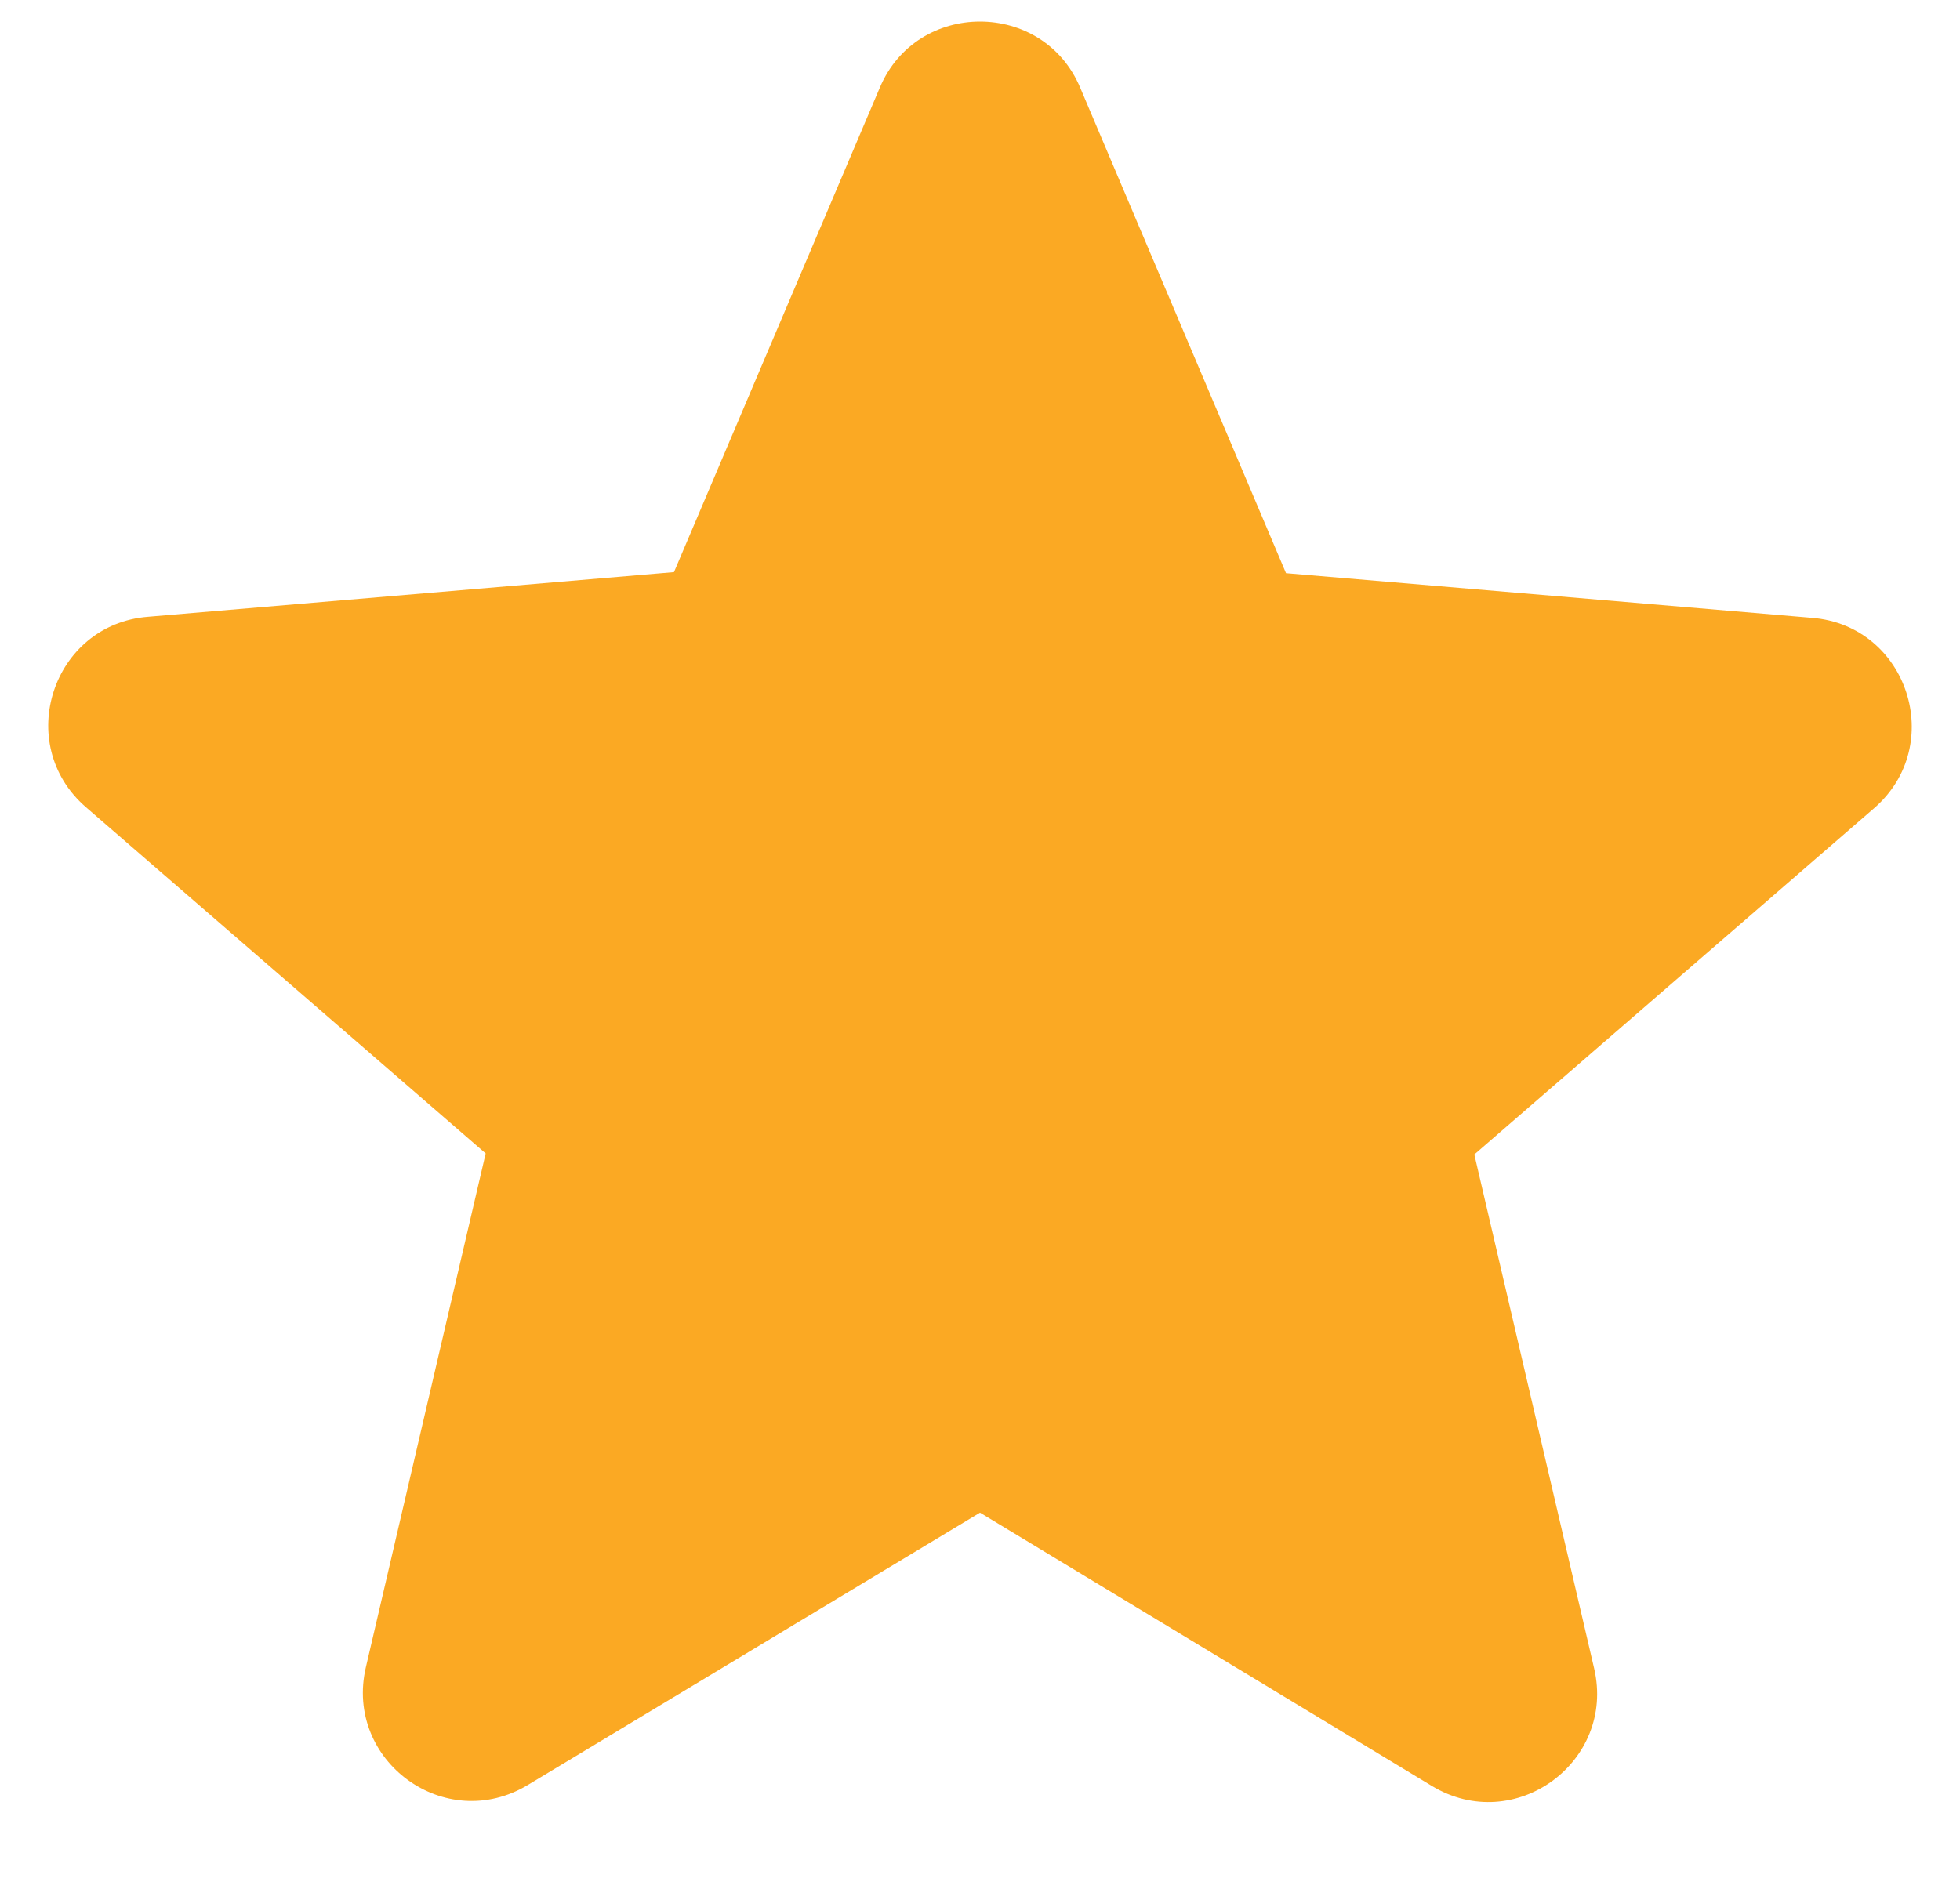 <svg width="24" height="23" viewBox="0 0 24 23" fill="none" xmlns="http://www.w3.org/2000/svg">
<path d="M12 18.527L17.533 21.874C18.547 22.487 19.787 21.58 19.52 20.434L18.053 14.14L22.947 9.9C23.84 9.127 23.36 7.66 22.187 7.567L15.747 7.02L13.227 1.074C12.773 -0.006 11.227 -0.006 10.773 1.074L8.253 7.007L1.813 7.554C0.64 7.647 0.16 9.114 1.053 9.887L5.947 14.127L4.48 20.42C4.213 21.567 5.453 22.474 6.467 21.86L12 18.527Z" fill="#FBA923"/>
</svg>
